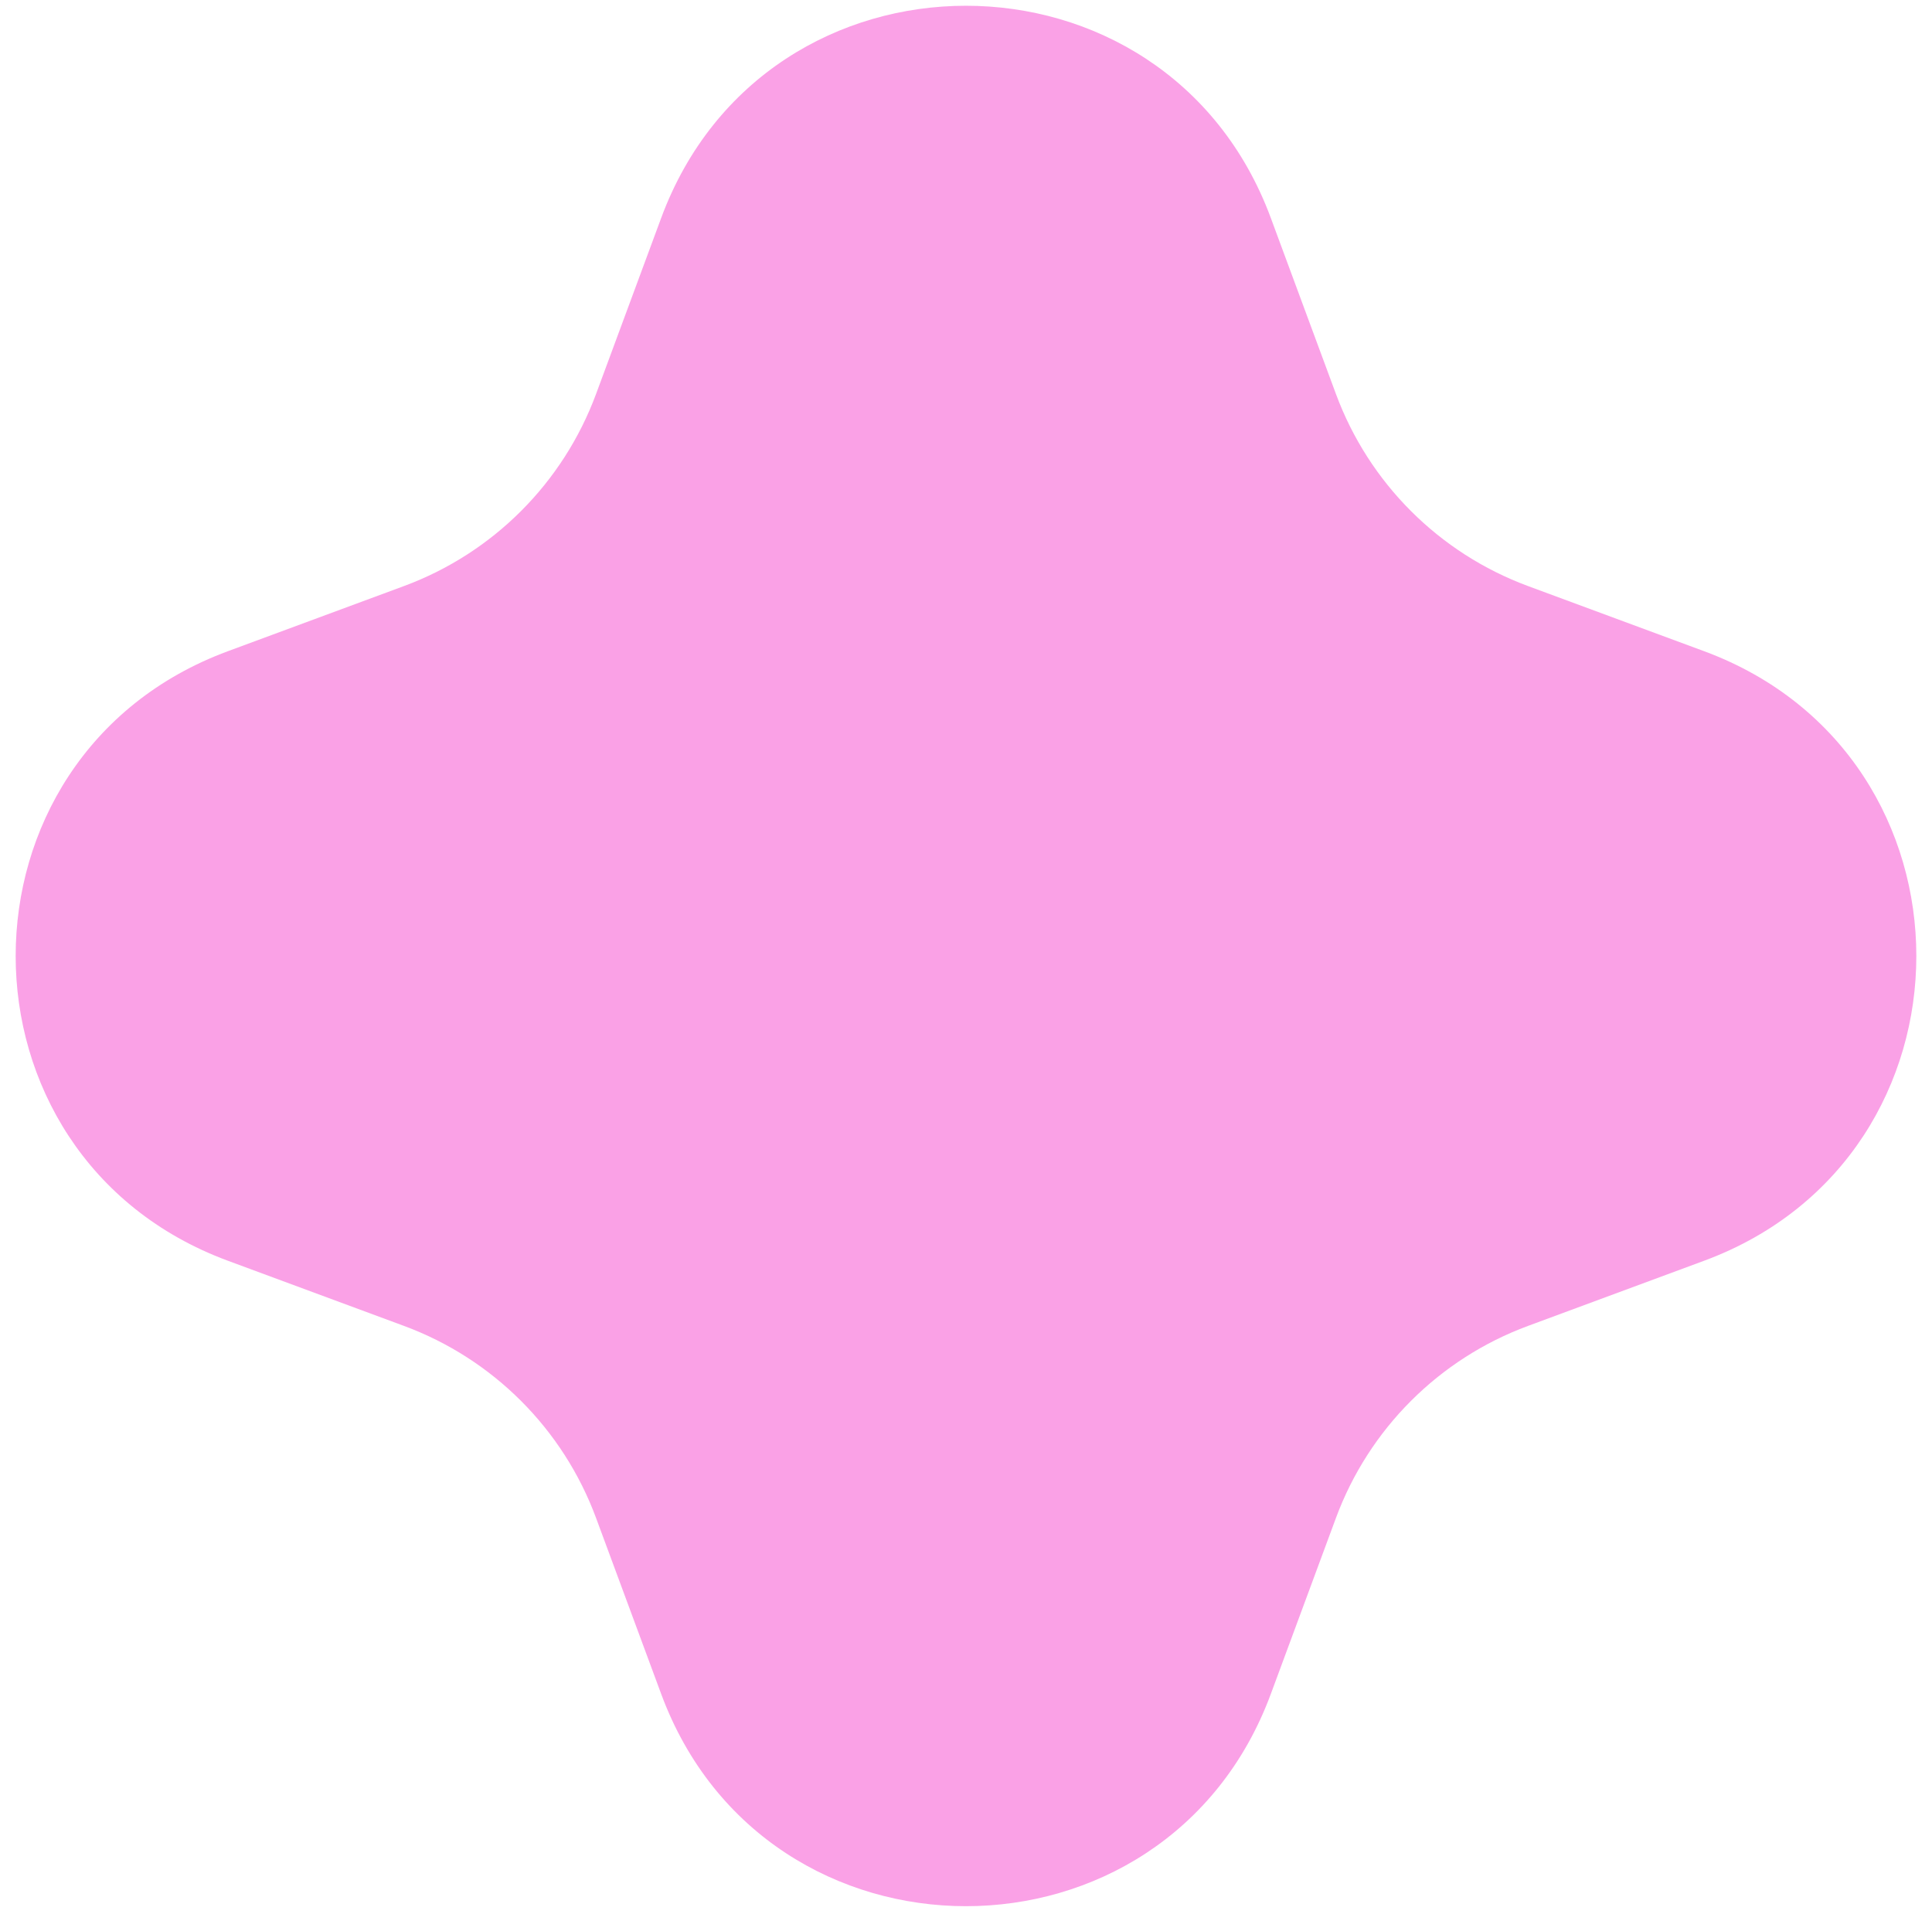 <svg width="107" height="106" viewBox="0 0 107 106" fill="none" xmlns="http://www.w3.org/2000/svg">
<path d="M36.619 12.072C42.417 -3.599 64.582 -3.599 70.381 12.072L73.99 21.826C75.814 26.753 79.698 30.637 84.625 32.461L94.379 36.07C110.05 41.869 110.05 64.034 94.379 69.832L84.625 73.442C79.698 75.265 75.814 79.149 73.99 84.076L70.381 93.83C64.582 109.501 42.417 109.501 36.619 93.83L33.01 84.076C31.186 79.149 27.302 75.265 22.375 73.442L12.621 69.832C-3.05 64.034 -3.05 41.869 12.621 36.07L22.375 32.461C27.302 30.637 31.186 26.753 33.01 21.826L36.619 12.072Z" fill="#FAA1E6"/>
</svg>
